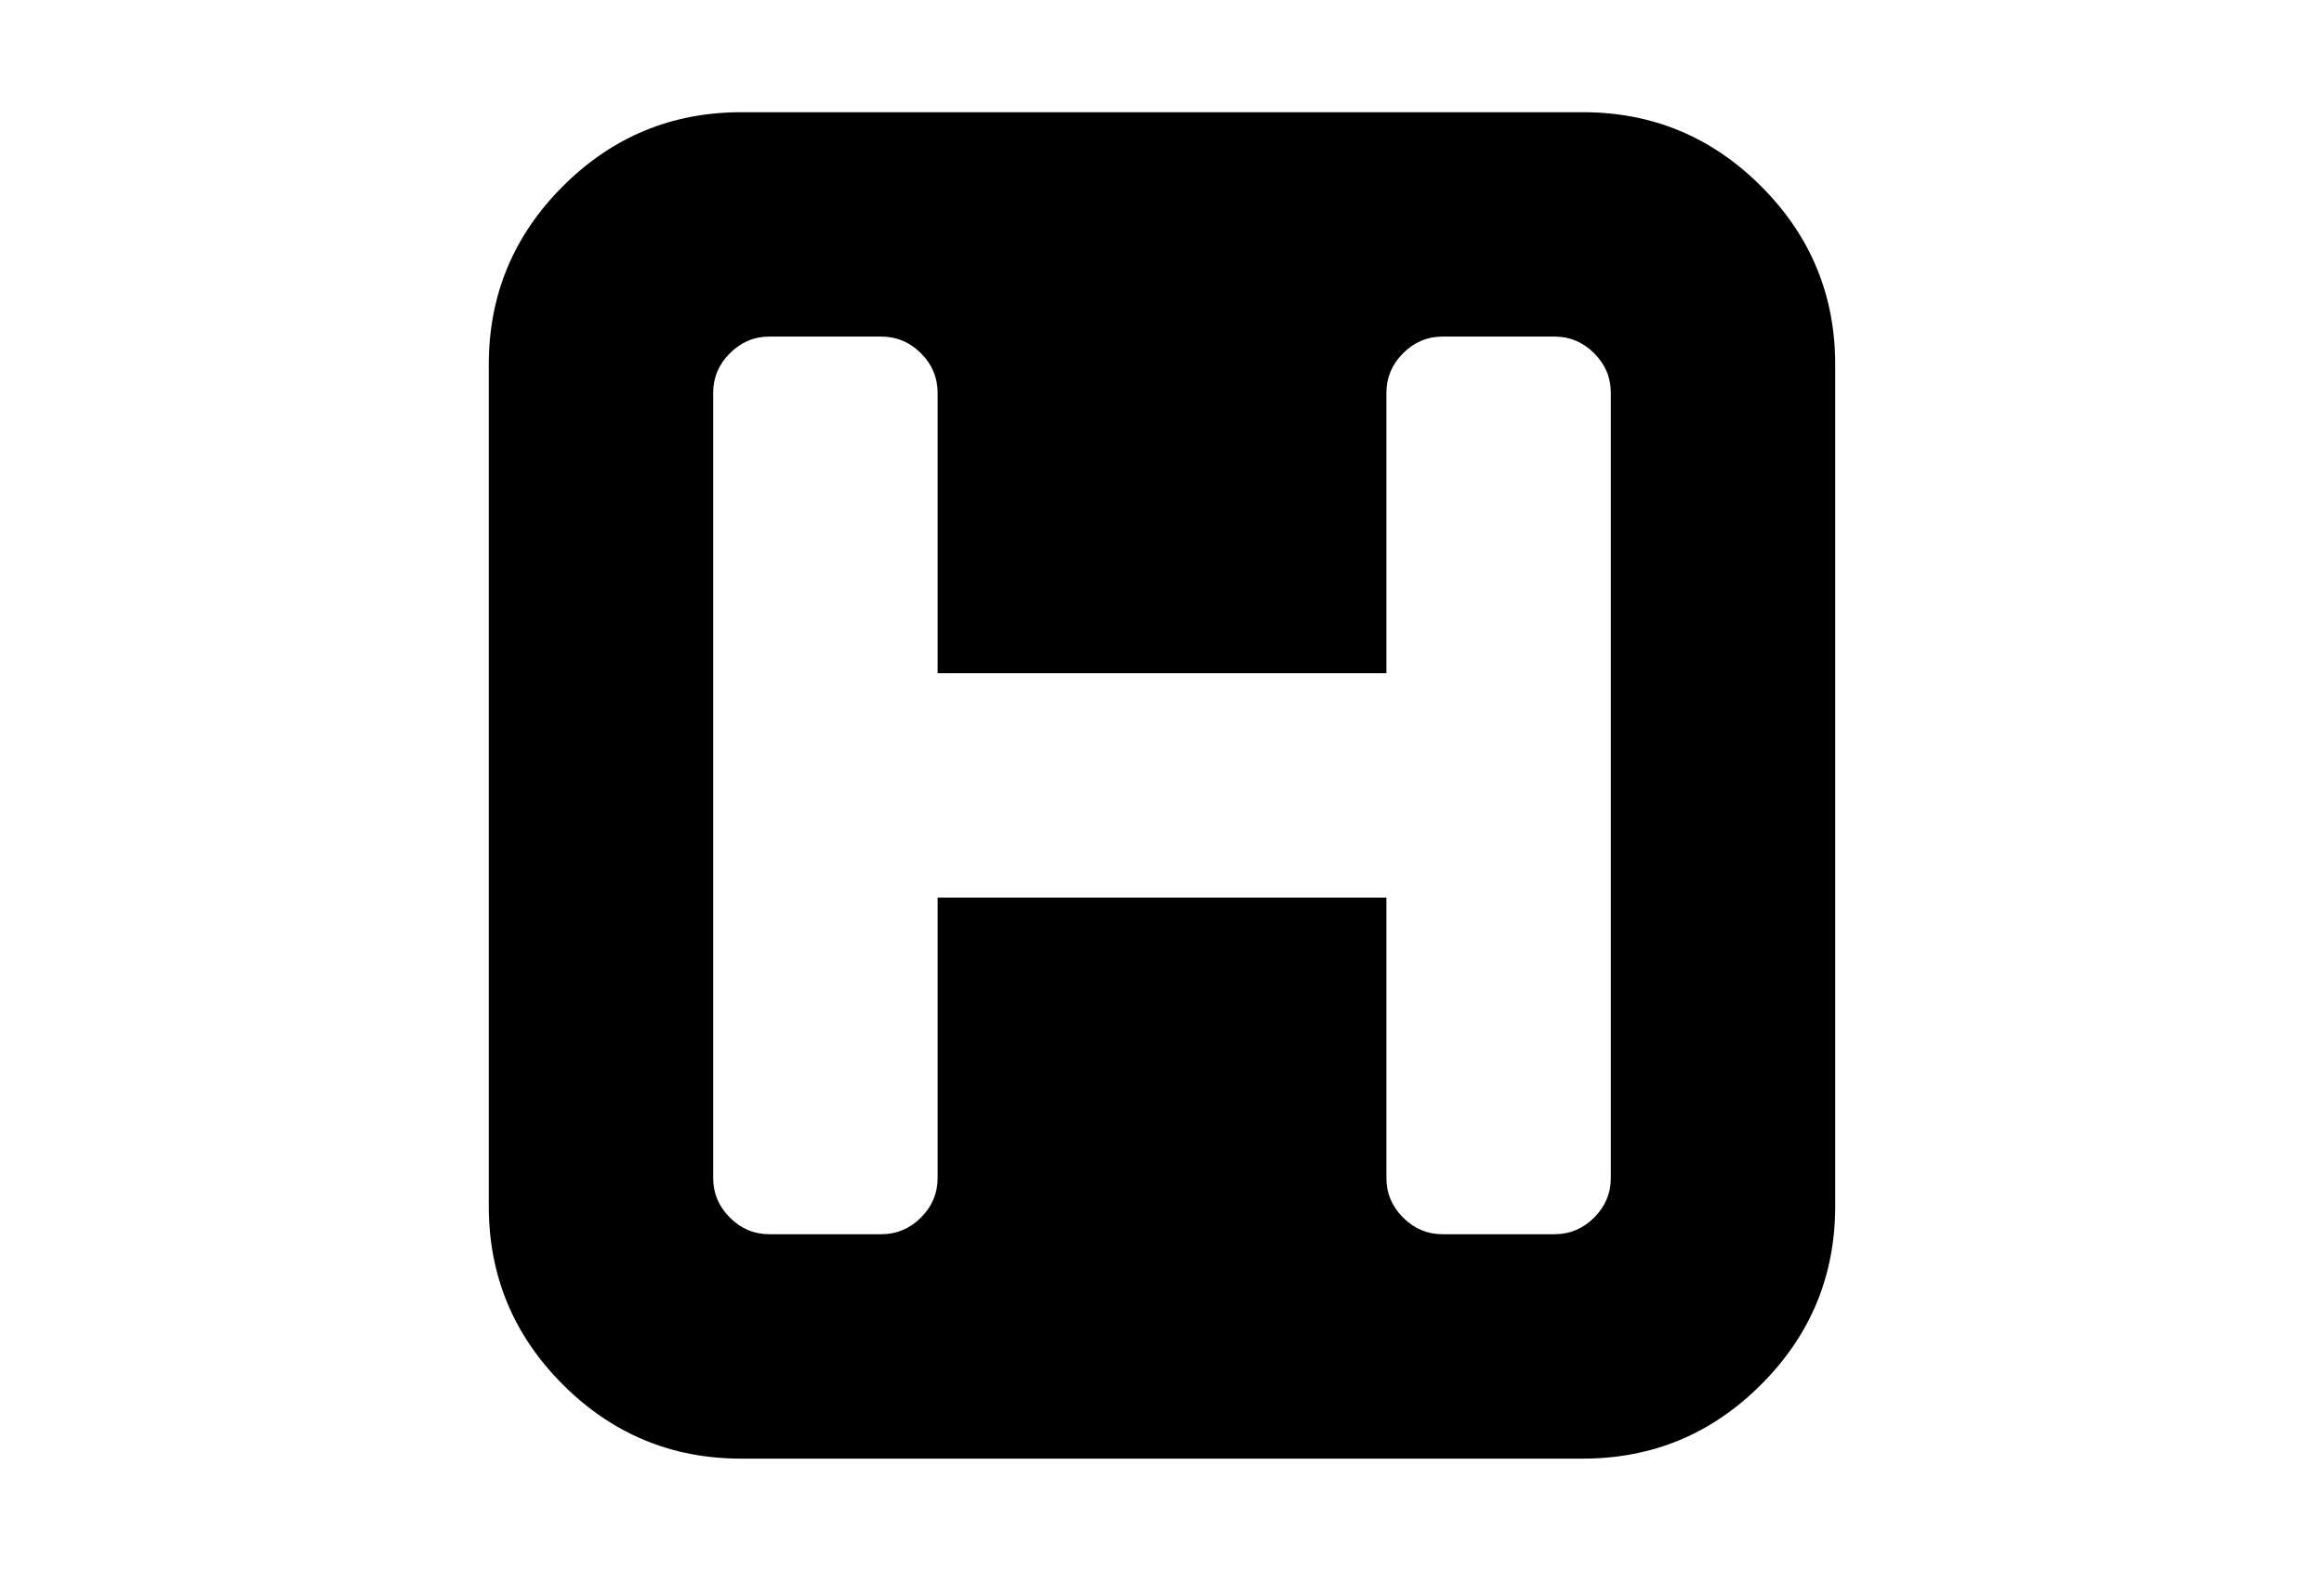 <?xml version="1.0" encoding="utf-8"?>
<!-- Generator: Adobe Illustrator 16.0.4, SVG Export Plug-In . SVG Version: 6.00 Build 0)  -->
<!DOCTYPE svg PUBLIC "-//W3C//DTD SVG 1.1//EN" "http://www.w3.org/Graphics/SVG/1.1/DTD/svg11.dtd">
<svg version="1.1" id="Capa_1" xmlns="http://www.w3.org/2000/svg" xmlns:xlink="http://www.w3.org/1999/xlink" x="0px" y="0px"
	 width="216px" height="146px" viewBox="0 0 216 146" enable-background="new 0 0 216 146" xml:space="preserve">
<path d="M163.686,17.313c-4.588-4.589-10.115-6.884-16.578-6.884H68.893c-6.463,0-11.99,2.295-16.58,6.884
	c-4.589,4.59-6.884,10.117-6.884,16.58v78.214c0,6.463,2.295,11.99,6.884,16.58c4.59,4.59,10.117,6.885,16.58,6.885h78.214
	c6.463,0,11.99-2.295,16.578-6.885c4.59-4.59,6.885-10.117,6.885-16.58V33.893C170.57,27.43,168.275,21.902,163.686,17.313z
	 M149.714,109.5c0,1.412-0.516,2.634-1.547,3.666c-1.033,1.032-2.255,1.548-3.667,1.548h-10.428c-1.412,0-2.635-0.516-3.666-1.548
	c-1.032-1.032-1.549-2.254-1.549-3.666V83.429H87.144V109.5c0,1.412-0.516,2.634-1.548,3.666c-1.033,1.032-2.255,1.548-3.667,1.548
	H71.5c-1.412,0-2.634-0.516-3.666-1.548s-1.548-2.254-1.548-3.666v-73c0-1.412,0.516-2.635,1.548-3.666
	c1.032-1.032,2.254-1.549,3.666-1.549h10.428c1.413,0,2.635,0.517,3.667,1.549c1.032,1.031,1.548,2.254,1.548,3.666v26.071h41.714
	V36.5c0-1.412,0.516-2.635,1.547-3.666c1.033-1.032,2.255-1.549,3.666-1.549h10.43c1.412,0,2.634,0.517,3.667,1.549
	c1.031,1.031,1.547,2.254,1.547,3.666V109.5z"/>
</svg>
